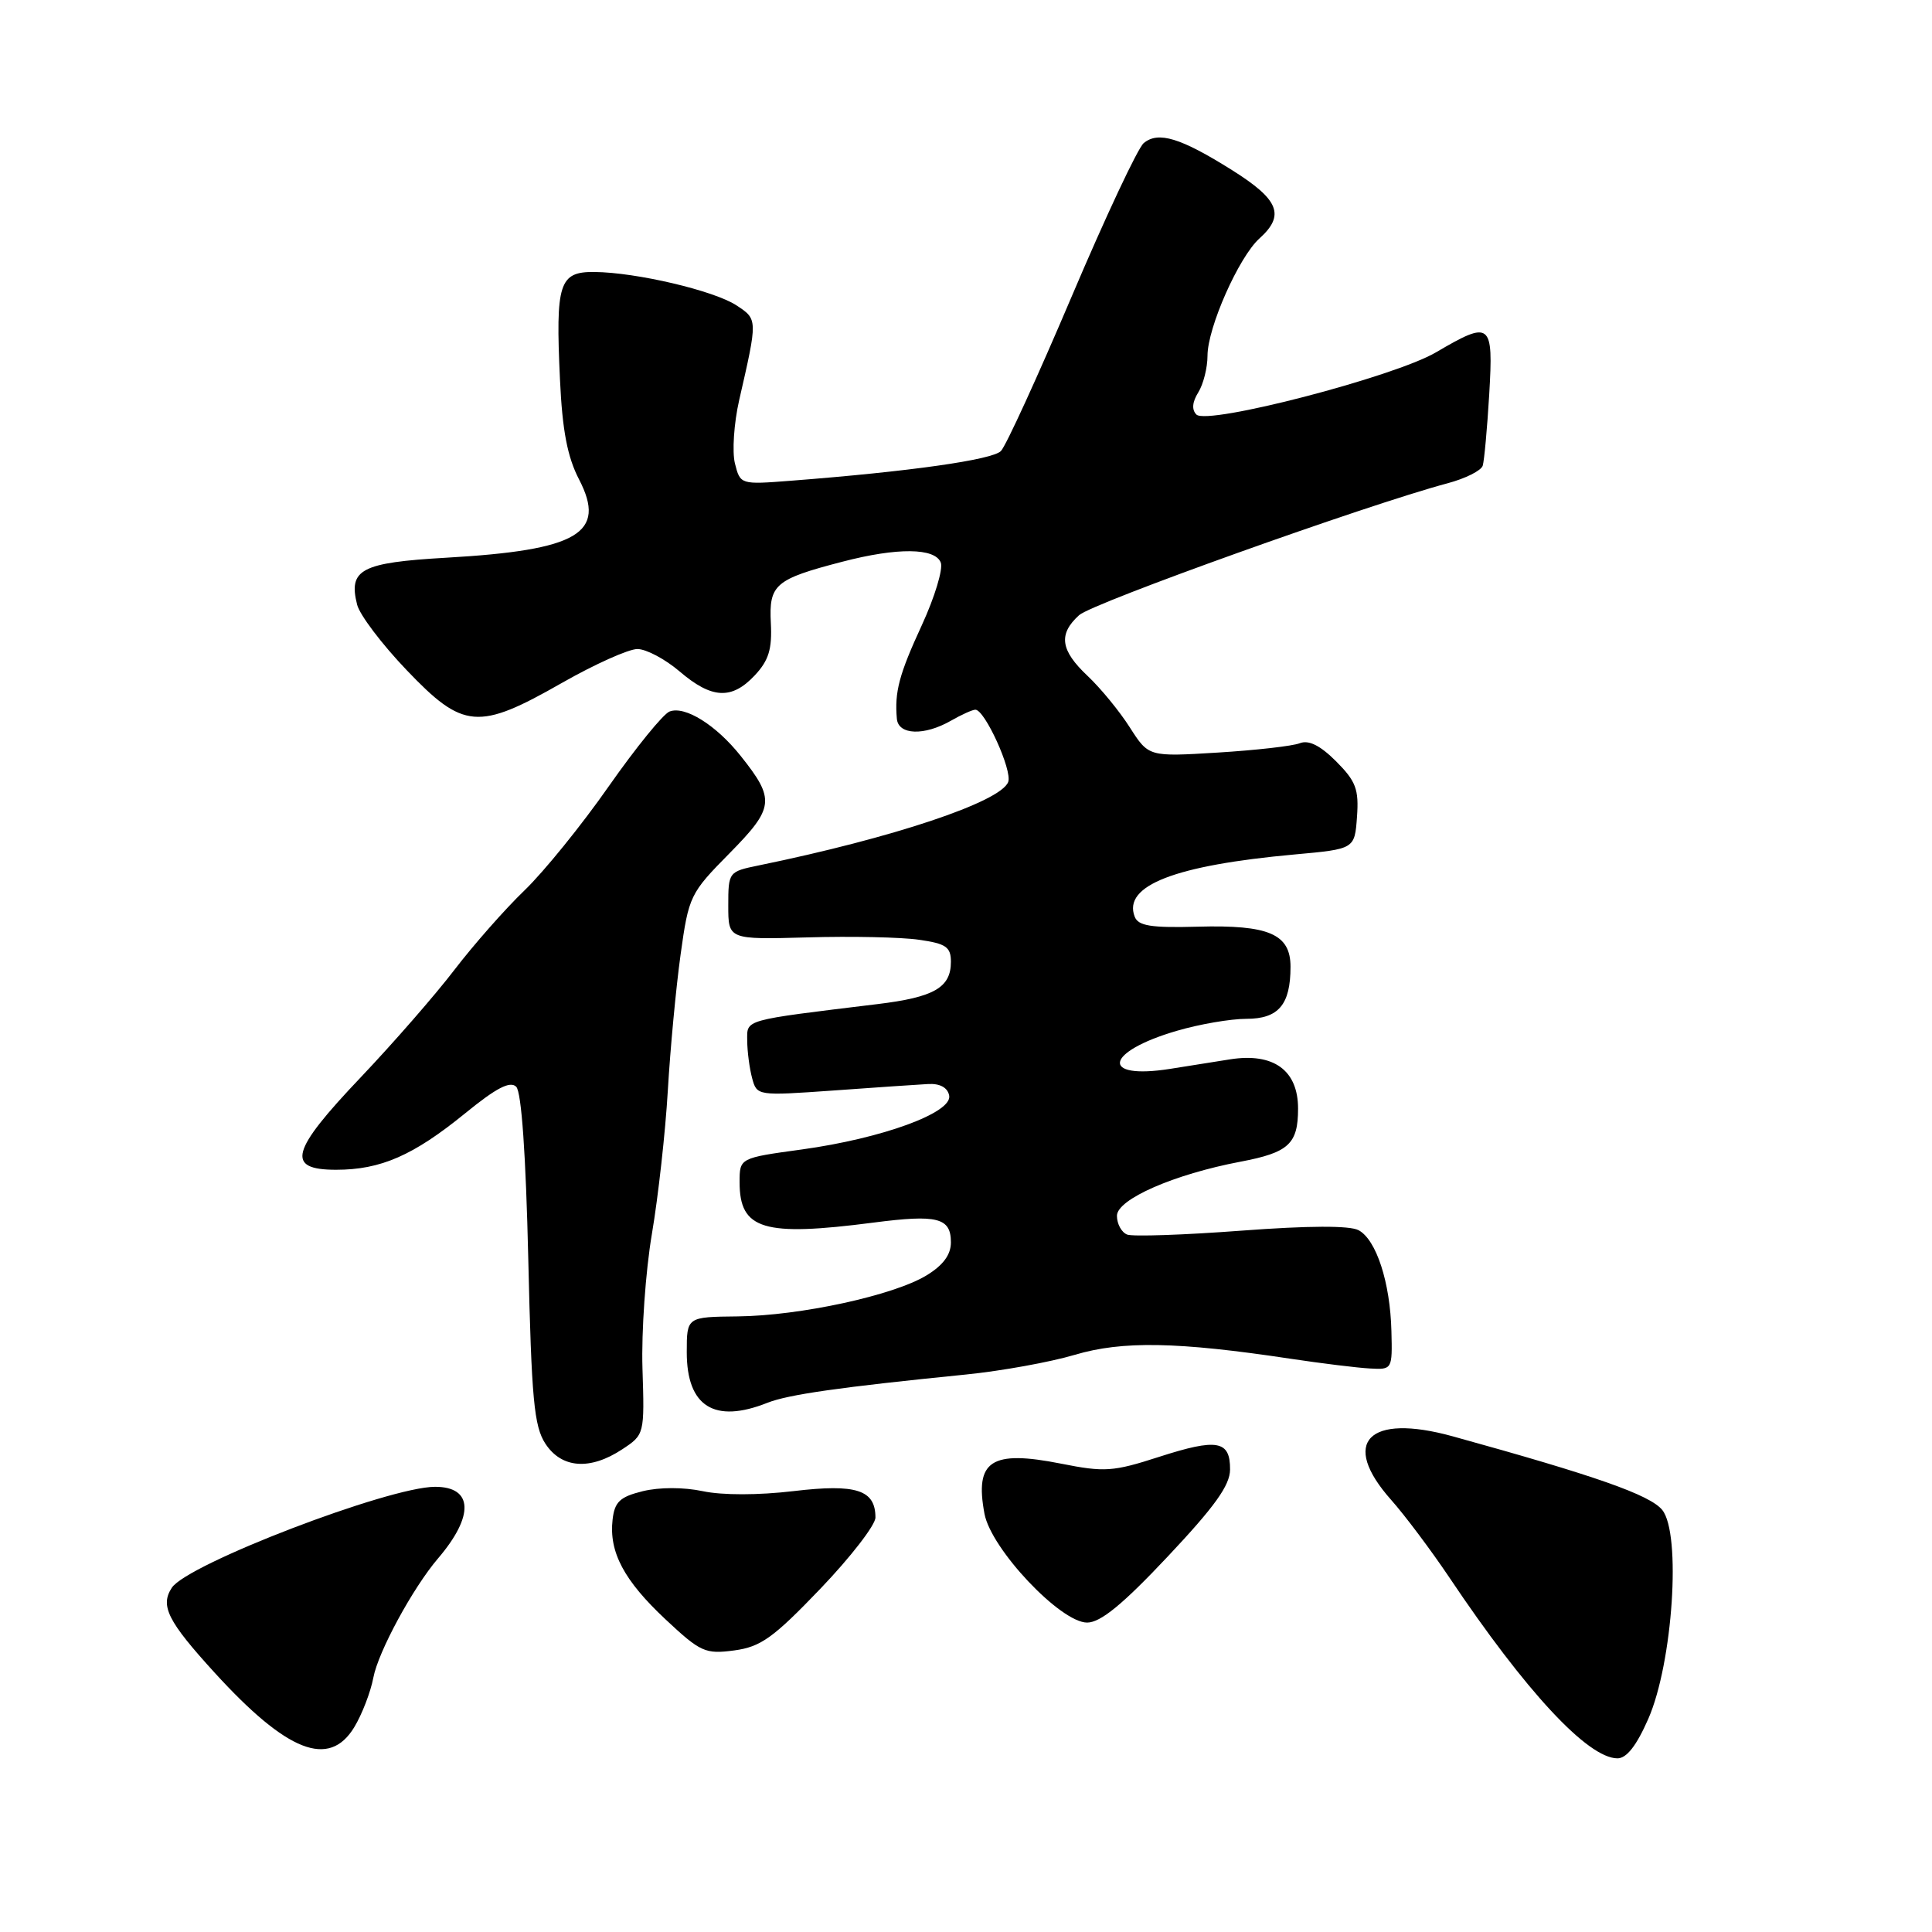 <?xml version="1.0" encoding="UTF-8" standalone="no"?>
<!DOCTYPE svg PUBLIC "-//W3C//DTD SVG 1.1//EN" "http://www.w3.org/Graphics/SVG/1.1/DTD/svg11.dtd" >
<svg xmlns="http://www.w3.org/2000/svg" xmlns:xlink="http://www.w3.org/1999/xlink" version="1.1" viewBox="0 0 256 256">
 <g >
 <path fill="currentColor"
d=" M 218.41 227.75 C 221.66 220.33 222.80 203.20 220.25 200.07 C 218.62 198.08 211.46 195.56 192.49 190.32 C 181.28 187.22 177.53 191.09 184.34 198.75 C 186.17 200.81 189.63 205.43 192.03 209.00 C 202.17 224.13 210.38 232.96 214.31 232.99 C 215.53 233.00 216.85 231.31 218.41 227.75 Z  M 46.93 228.88 C 47.97 227.17 49.11 224.20 49.47 222.30 C 50.11 218.87 54.72 210.38 58.04 206.50 C 62.86 200.86 62.70 197.00 57.64 197.01 C 51.49 197.02 24.82 207.25 22.77 210.38 C 21.19 212.78 22.23 214.83 28.44 221.64 C 38.05 232.17 43.60 234.34 46.93 228.88 Z  M 108.70 210.52 C 112.71 206.33 116.00 202.08 116.00 201.08 C 116.00 197.41 113.46 196.59 105.15 197.58 C 100.49 198.13 95.72 198.14 93.13 197.59 C 90.57 197.05 87.38 197.05 85.17 197.59 C 82.14 198.34 81.44 199.00 81.17 201.36 C 80.68 205.66 82.68 209.42 88.19 214.58 C 92.83 218.92 93.45 219.20 97.29 218.69 C 100.80 218.22 102.46 217.03 108.70 210.52 Z  M 154.73 206.25 C 160.95 199.64 162.98 196.82 162.99 194.72 C 163.01 190.86 161.29 190.56 153.59 193.04 C 147.50 195.01 146.36 195.09 140.59 193.94 C 131.32 192.10 129.13 193.54 130.45 200.59 C 131.33 205.26 140.52 215.00 144.05 215.00 C 145.82 215.00 148.75 212.61 154.73 206.25 Z  M 82.45 192.04 C 85.39 190.10 85.41 190.06 85.13 181.30 C 84.98 176.46 85.54 168.45 86.38 163.50 C 87.22 158.55 88.17 150.00 88.49 144.50 C 88.81 139.00 89.57 130.90 90.18 126.50 C 91.26 118.71 91.44 118.36 96.66 113.07 C 102.61 107.03 102.74 105.93 98.15 100.17 C 94.89 96.07 90.76 93.49 88.72 94.28 C 87.88 94.60 84.26 99.06 80.67 104.18 C 77.09 109.31 72.05 115.53 69.48 118.00 C 66.91 120.47 62.75 125.20 60.22 128.50 C 57.70 131.80 52.12 138.20 47.82 142.73 C 38.48 152.55 37.83 155.00 44.53 155.00 C 50.46 155.00 54.77 153.11 61.66 147.50 C 65.75 144.16 67.60 143.20 68.40 144.00 C 69.10 144.69 69.68 153.02 70.00 166.84 C 70.43 185.43 70.76 188.99 72.27 191.30 C 74.42 194.58 78.19 194.85 82.45 192.04 Z  M 101.68 185.88 C 104.46 184.78 111.26 183.81 128.00 182.13 C 132.68 181.66 139.16 180.49 142.42 179.52 C 148.72 177.65 156.01 177.78 171.00 180.04 C 175.12 180.66 179.85 181.24 181.50 181.33 C 184.48 181.50 184.50 181.46 184.37 176.39 C 184.21 169.93 182.37 164.27 180.02 163.01 C 178.84 162.38 173.40 162.40 164.47 163.07 C 156.91 163.64 150.11 163.87 149.36 163.59 C 148.61 163.30 148.00 162.18 148.00 161.10 C 148.00 158.91 155.56 155.60 164.37 153.93 C 170.76 152.72 172.00 151.58 172.00 146.90 C 172.00 141.81 168.76 139.46 162.98 140.37 C 160.79 140.72 157.22 141.28 155.05 141.63 C 145.72 143.10 146.37 139.38 155.93 136.59 C 158.92 135.71 163.07 135.00 165.15 135.00 C 169.41 135.00 171.00 133.13 171.00 128.10 C 171.00 123.77 168.14 122.53 158.72 122.79 C 152.51 122.96 150.82 122.69 150.35 121.46 C 148.77 117.34 155.67 114.66 171.55 113.22 C 179.50 112.50 179.50 112.50 179.81 108.23 C 180.07 104.58 179.67 103.52 177.04 100.88 C 174.93 98.77 173.41 98.02 172.23 98.48 C 171.28 98.86 166.38 99.41 161.35 99.72 C 152.20 100.28 152.20 100.28 149.71 96.39 C 148.35 94.25 145.83 91.18 144.11 89.56 C 140.50 86.16 140.21 84.03 142.99 81.51 C 144.77 79.90 181.06 66.91 191.80 64.04 C 194.17 63.41 196.27 62.36 196.47 61.70 C 196.67 61.04 197.06 56.79 197.33 52.25 C 197.89 42.69 197.55 42.42 190.27 46.69 C 184.72 49.94 159.97 56.37 158.53 54.93 C 157.89 54.29 157.98 53.27 158.78 51.99 C 159.45 50.91 160.00 48.73 160.00 47.14 C 160.00 43.42 164.15 34.06 166.88 31.60 C 170.31 28.51 169.49 26.46 163.25 22.54 C 156.43 18.26 153.48 17.36 151.55 18.96 C 150.77 19.60 146.47 28.77 141.99 39.32 C 137.51 49.87 133.30 59.07 132.63 59.76 C 131.50 60.93 120.55 62.48 104.80 63.70 C 98.11 64.22 98.09 64.21 97.38 61.40 C 97.00 59.84 97.25 56.08 97.94 53.04 C 100.41 42.27 100.41 42.32 97.58 40.46 C 94.60 38.51 84.32 36.09 78.77 36.04 C 74.09 35.99 73.60 37.51 74.20 50.29 C 74.51 57.05 75.19 60.57 76.73 63.53 C 80.42 70.66 76.62 72.90 59.13 73.90 C 47.84 74.55 46.14 75.45 47.32 80.12 C 47.65 81.46 50.60 85.36 53.87 88.78 C 61.38 96.65 63.36 96.82 74.44 90.50 C 78.79 88.02 83.29 86.00 84.46 86.00 C 85.62 86.00 88.13 87.33 90.04 88.96 C 94.31 92.61 96.95 92.75 100.01 89.49 C 101.86 87.51 102.32 86.02 102.14 82.55 C 101.88 77.45 102.69 76.75 111.62 74.43 C 118.90 72.53 123.90 72.58 124.66 74.55 C 124.98 75.40 123.86 79.12 122.16 82.81 C 119.13 89.37 118.52 91.68 118.84 95.25 C 119.04 97.40 122.47 97.52 126.00 95.50 C 127.38 94.71 128.83 94.05 129.23 94.04 C 130.47 93.98 134.17 102.11 133.59 103.62 C 132.58 106.26 118.34 111.02 100.50 114.68 C 96.55 115.49 96.50 115.55 96.50 120.00 C 96.50 124.50 96.50 124.50 107.00 124.21 C 112.78 124.04 119.41 124.18 121.75 124.52 C 125.35 125.03 126.00 125.48 126.00 127.44 C 126.00 130.86 123.79 132.14 116.26 133.05 C 98.30 135.24 99.00 135.04 99.01 137.89 C 99.02 139.33 99.31 141.56 99.66 142.86 C 100.29 145.20 100.35 145.21 110.40 144.50 C 115.95 144.10 121.61 143.71 122.97 143.64 C 124.54 143.55 125.56 144.10 125.77 145.16 C 126.24 147.43 116.92 150.84 106.25 152.31 C 98.00 153.44 98.00 153.44 98.00 156.65 C 98.00 162.94 101.16 163.89 115.74 162.00 C 124.22 160.90 126.00 161.35 126.00 164.62 C 126.00 166.26 124.97 167.66 122.76 169.00 C 118.40 171.65 106.03 174.34 97.75 174.43 C 91.00 174.50 91.00 174.50 91.00 179.18 C 91.00 186.37 94.66 188.67 101.68 185.88 Z "/>
</g>
</svg>